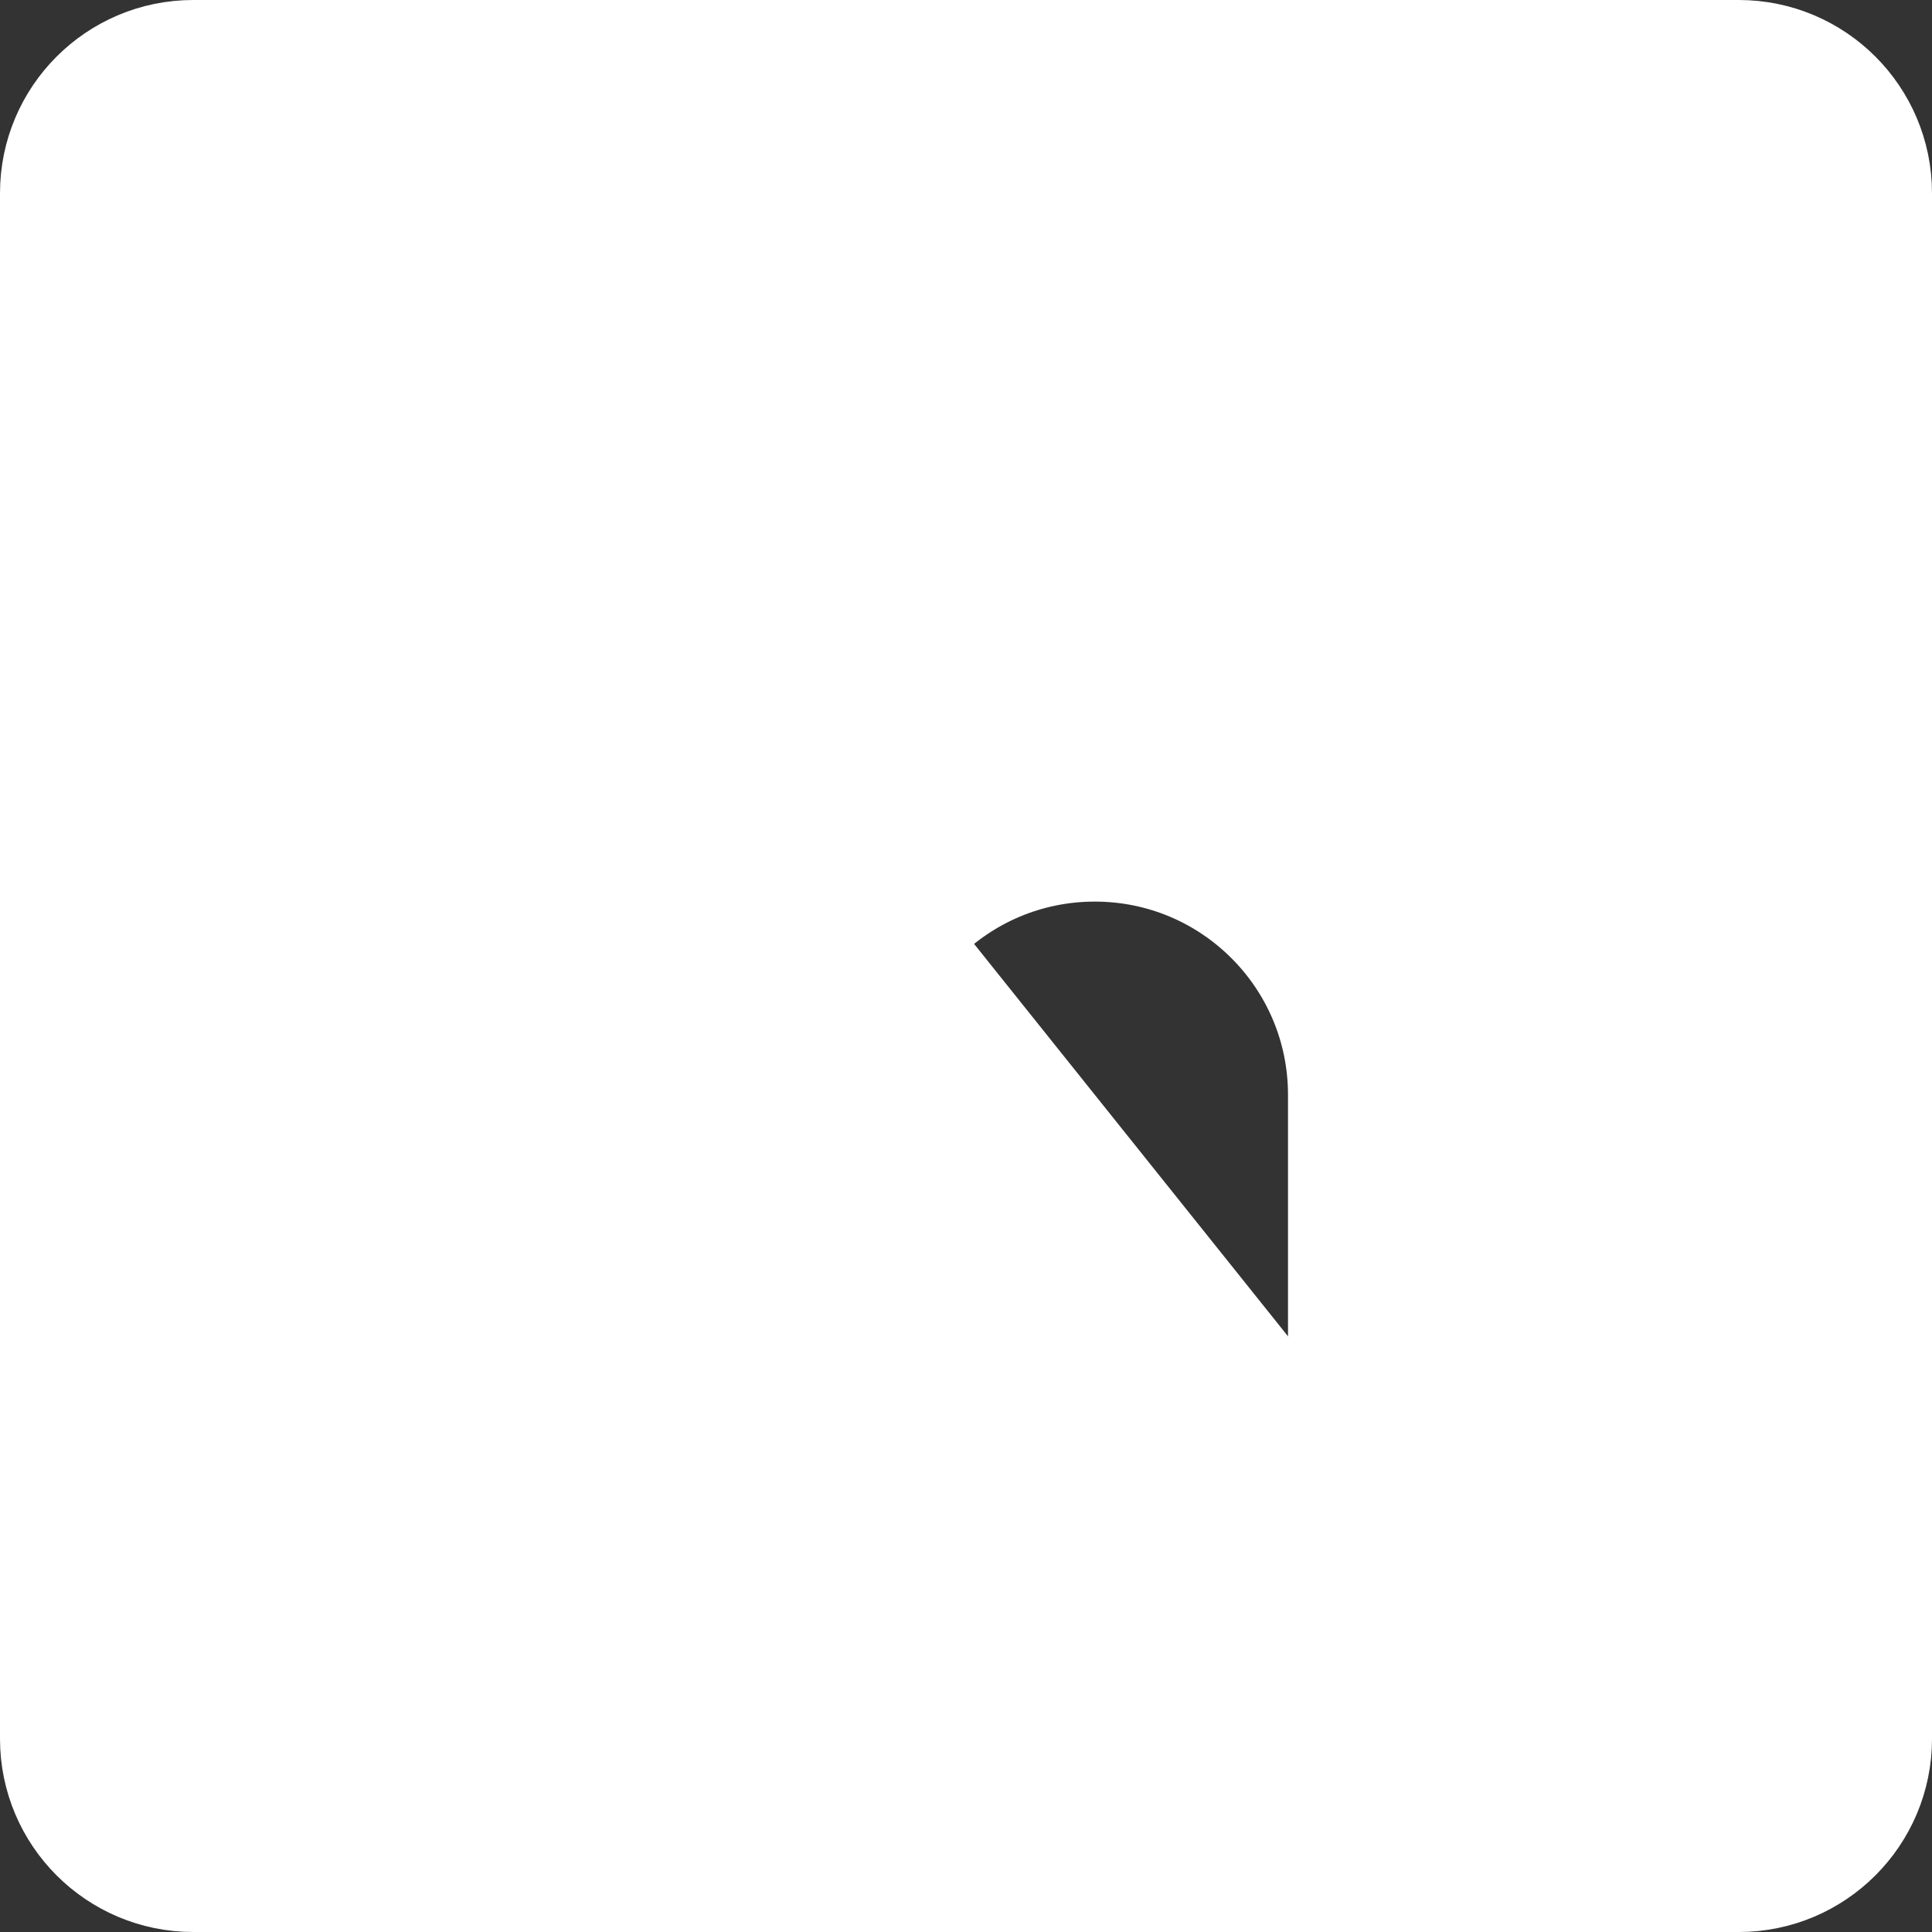 <svg id="SvgjsSvg1016" width="288" height="288" xmlns="http://www.w3.org/2000/svg" version="1.1" xmlns:xlink="http://www.w3.org/1999/xlink" xmlns:svgjs="http://svgjs.com/svgjs"><rect width="100%" height="100%" fill="#333333" stroke="none"/><defs id="SvgjsDefs1017"></defs><g id="SvgjsG1018"><svg xmlns="http://www.w3.org/2000/svg" width="288" height="288" fill="none" viewBox="0 0 15 15"><path stroke="#ffffff" d="M4.5 6V11M10.5 11V8.5C10.5 7.395 9.605 6.5 8.5 6.5C7.395 6.5 6.5 7.395 6.5 8.5V11V6M4 4.5H5M1.5 0.5H13.5C14.052 0.5 14.5 0.948 14.5 1.5V13.5C14.5 14.052 14.052 14.5 13.5 14.5H1.5C0.948 14.5 0.5 14.052 0.5 13.5V1.5C0.5 0.948 0.948 0.5 1.5 0.5Z" fill="#ffffff" class="color000 svgShape colorStroke000 svgStroke"></path></svg></g></svg>